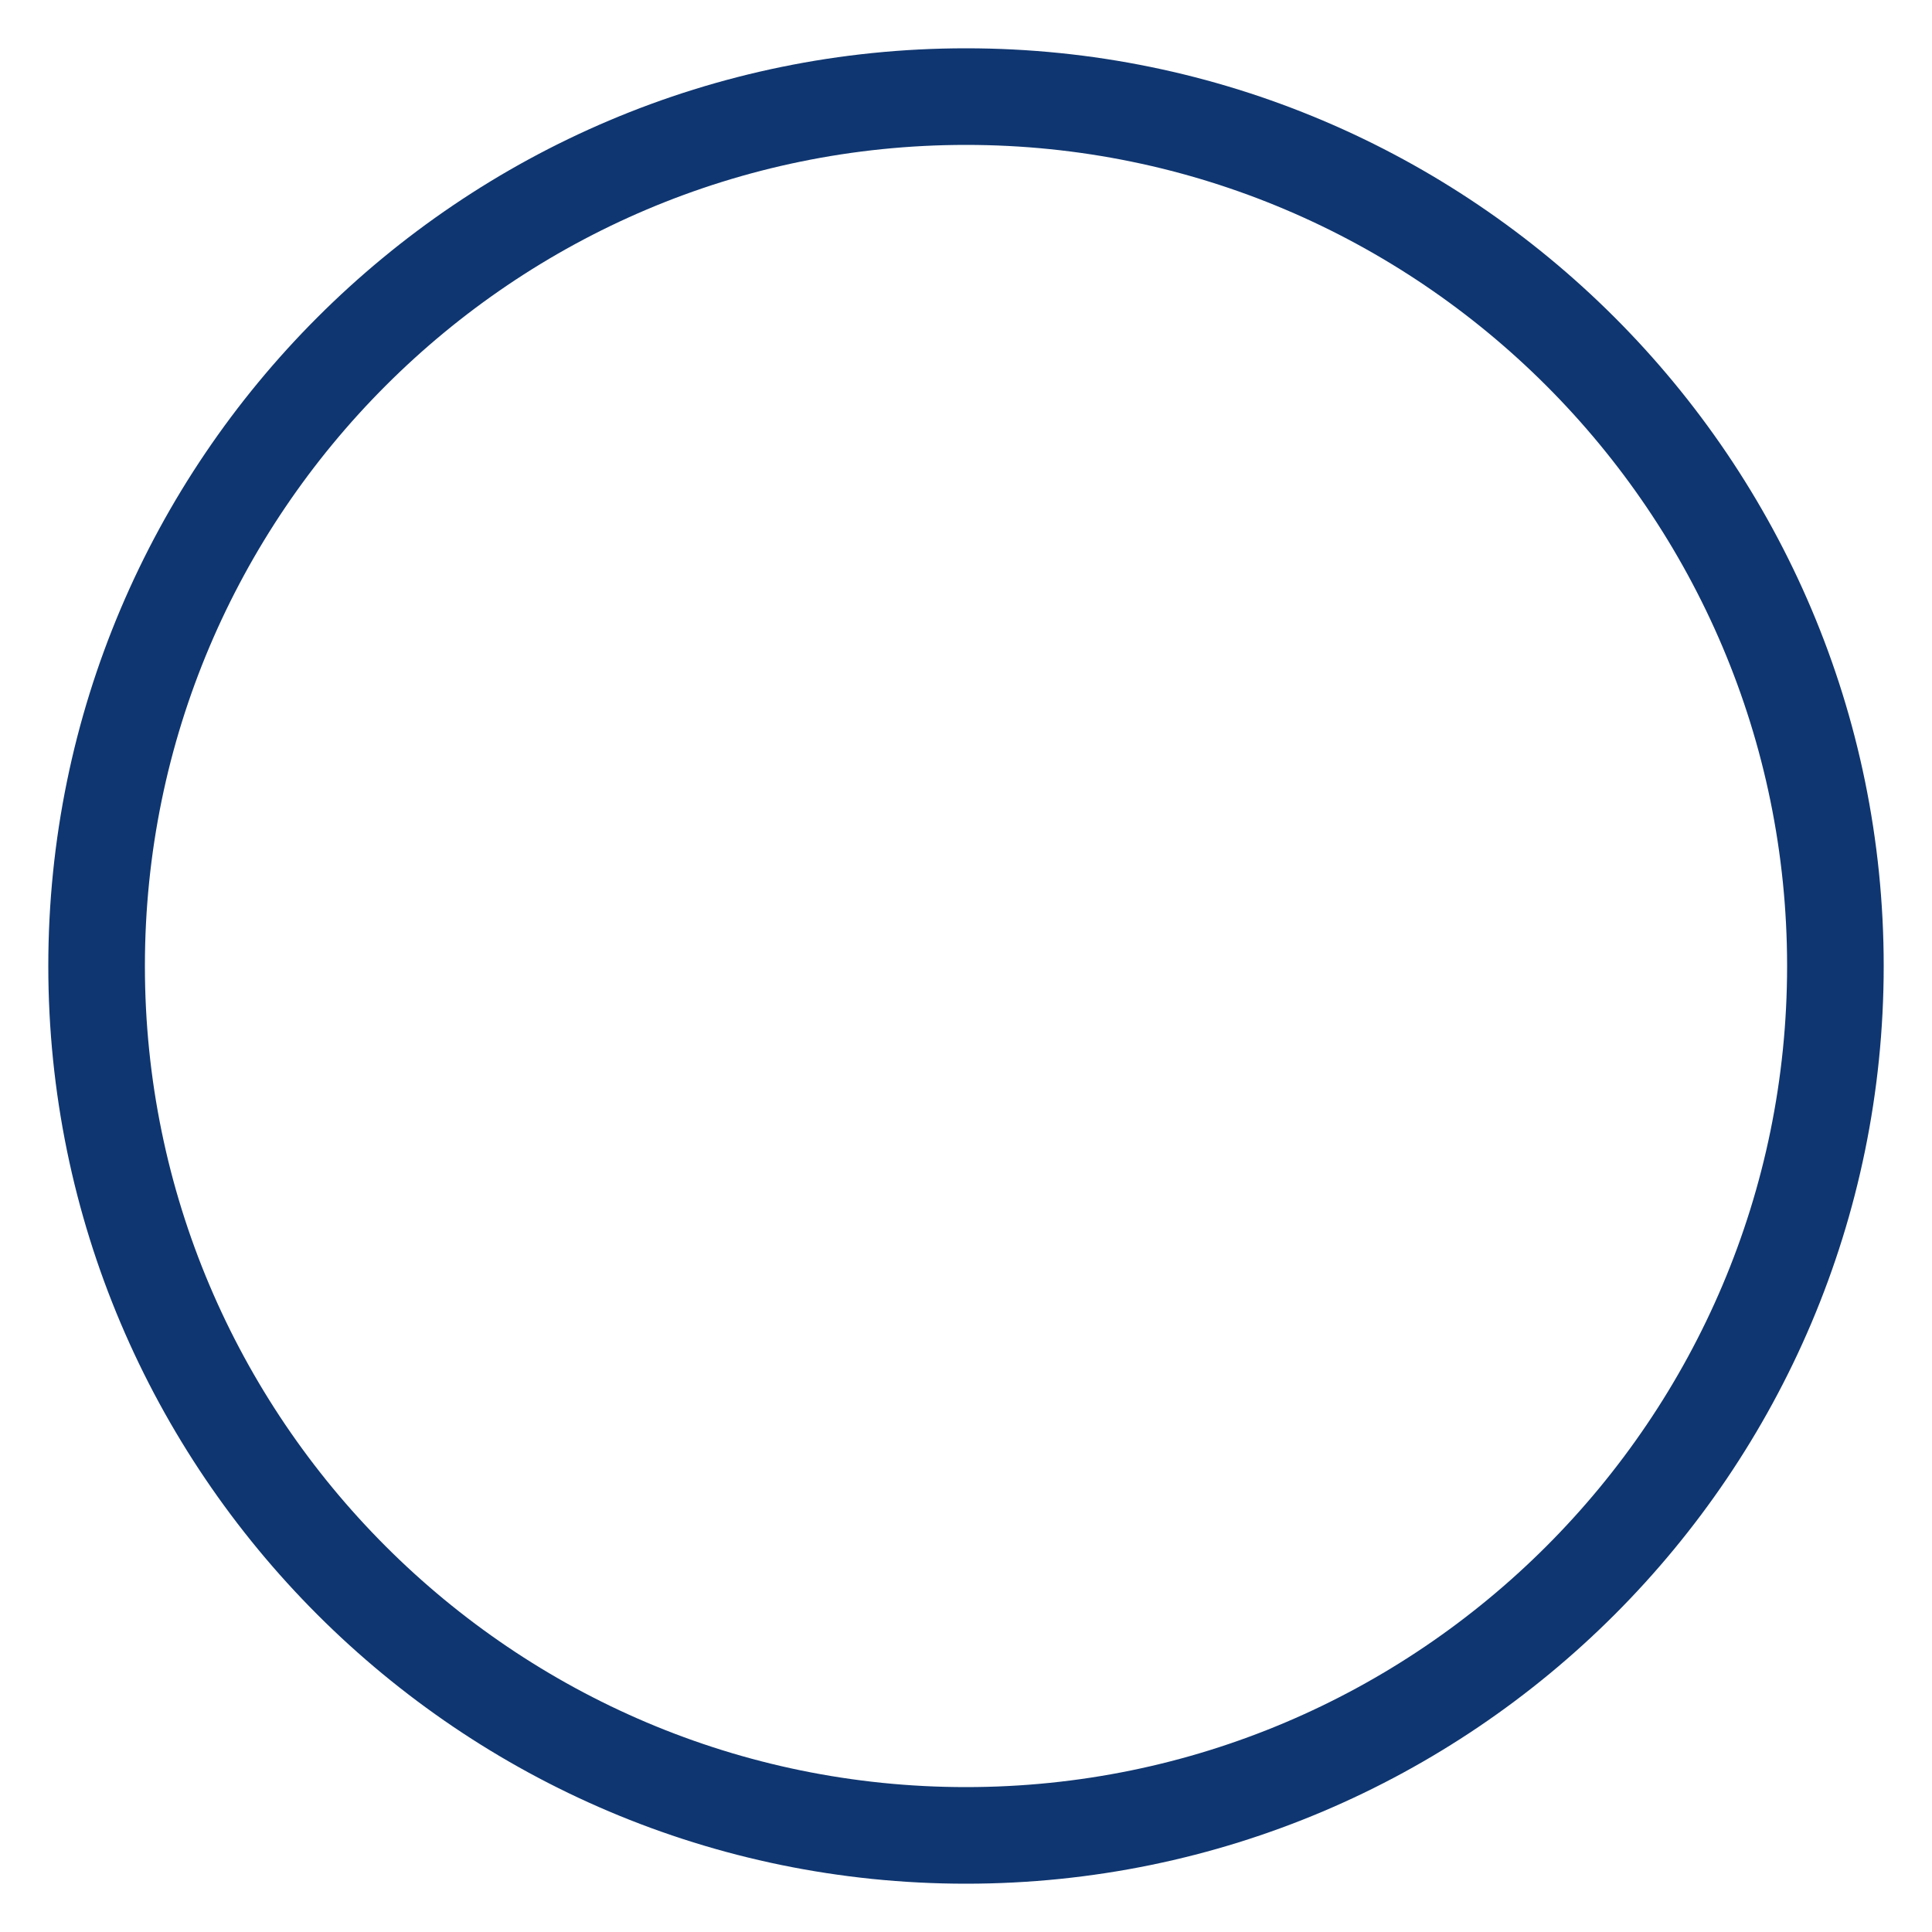 <?xml version="1.0" encoding="iso-8859-1"?>
<!DOCTYPE svg PUBLIC "-//W3C//DTD SVG 1.1//EN" "http://www.w3.org/Graphics/SVG/1.1/DTD/svg11.dtd">
<svg version="1.1" xmlns="http://www.w3.org/2000/svg" xmlns:xlink="http://www.w3.org/1999/xlink" x="0px" y="0px" width="100px" height="100px" viewBox="0 0 100 100" style="enable-background:new 0 0 100 100;" xml:space="preserve">
<g>
	<path style="fill:none;stroke:#0F3670;stroke-width:5;stroke-miterlimit:10;" d="M50,95C25.187,95,5,74.813,5,50
		C5,25.187,25.187,5,50,5c24.813,0,45,20.187,45,45C95,74.813,74.813,95,50,95z"/>
</g>
</svg>
